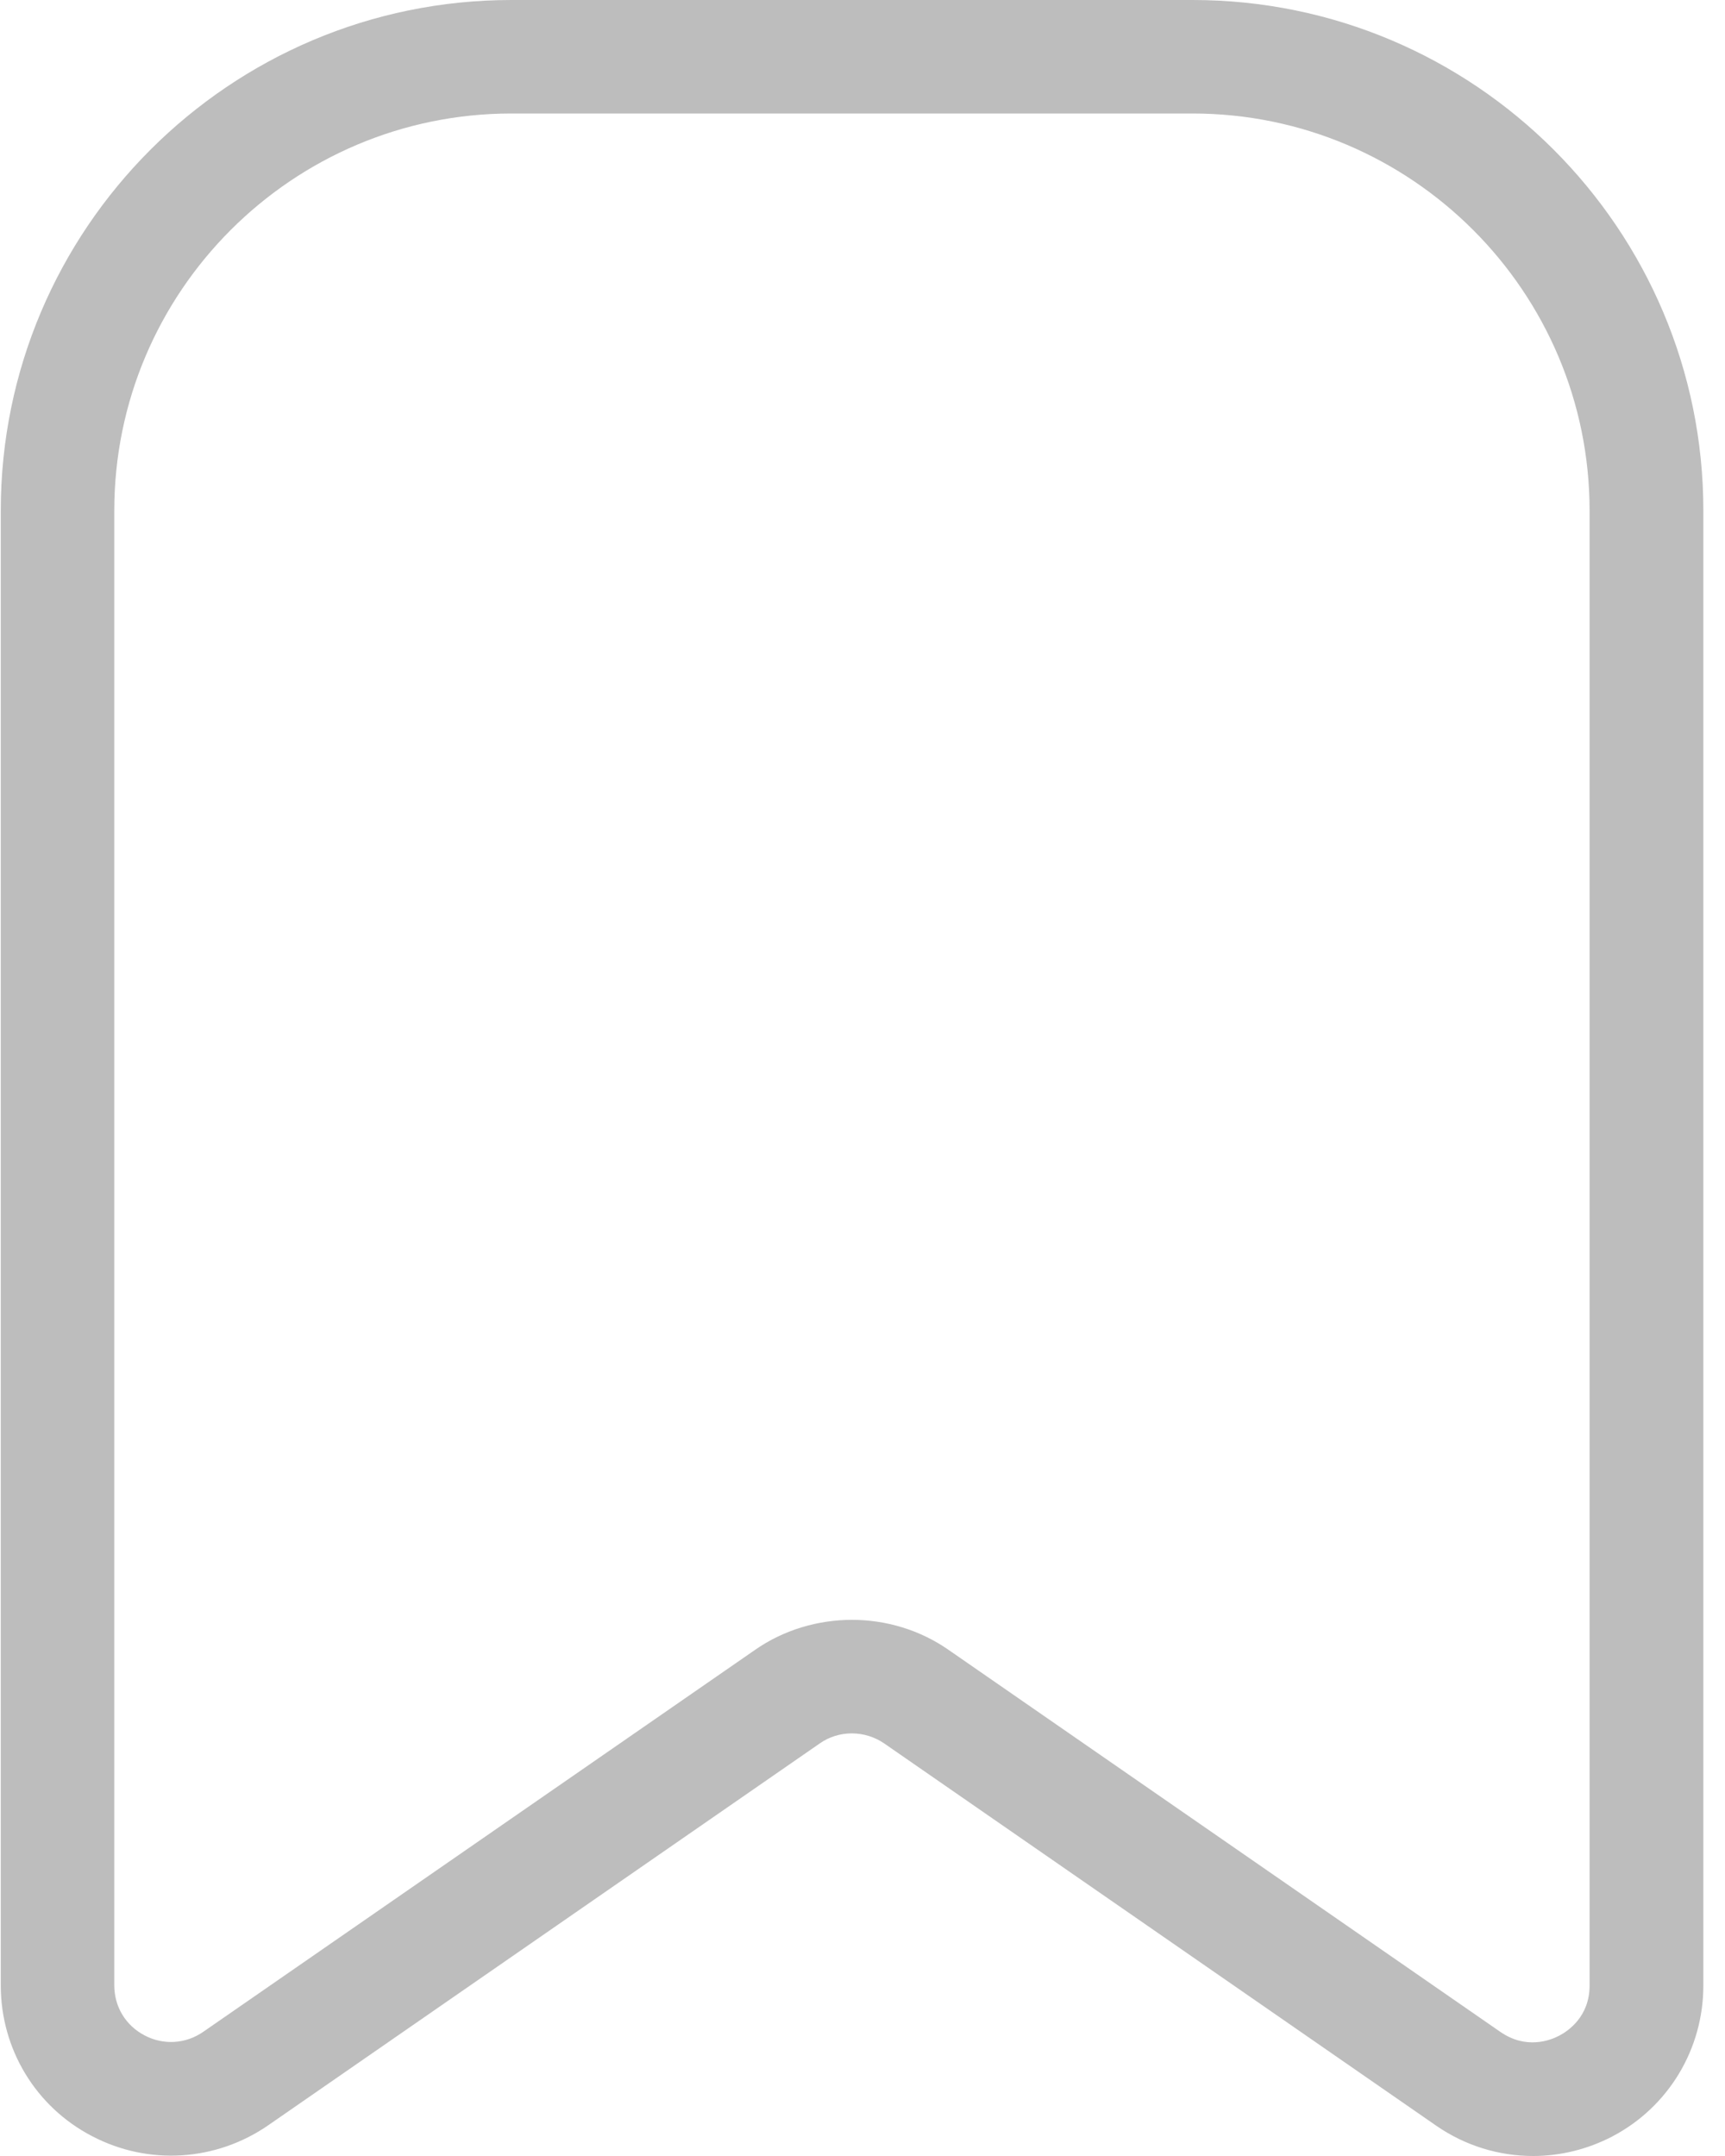 <svg width="20" height="25" viewBox="0 0 20 25" fill="none" xmlns="http://www.w3.org/2000/svg">
<path d="M13.825 0H5.93C2.664 0 0.009 2.655 0.009 5.921V23.023C0.009 23.76 0.414 24.431 1.068 24.77C1.72 25.112 2.503 25.062 3.108 24.645L9.503 20.217C9.726 20.059 10.029 20.062 10.253 20.217L16.651 24.648C16.989 24.882 17.381 25 17.776 25C18.088 25 18.404 24.924 18.694 24.773C19.345 24.431 19.749 23.76 19.749 23.023V5.921C19.749 2.655 17.095 0 13.828 0H13.825ZM18.43 23.023C18.43 23.382 18.184 23.549 18.078 23.605C17.97 23.661 17.694 23.766 17.397 23.562L10.999 19.132C10.664 18.898 10.269 18.783 9.878 18.783C9.486 18.783 9.088 18.898 8.753 19.132L2.358 23.559C2.154 23.701 1.897 23.717 1.677 23.602C1.457 23.487 1.325 23.27 1.325 23.02V5.921C1.325 3.382 3.391 1.316 5.93 1.316H13.825C16.364 1.316 18.43 3.382 18.43 5.921V23.023Z" fill="#BDBDBD"/>
</svg>
